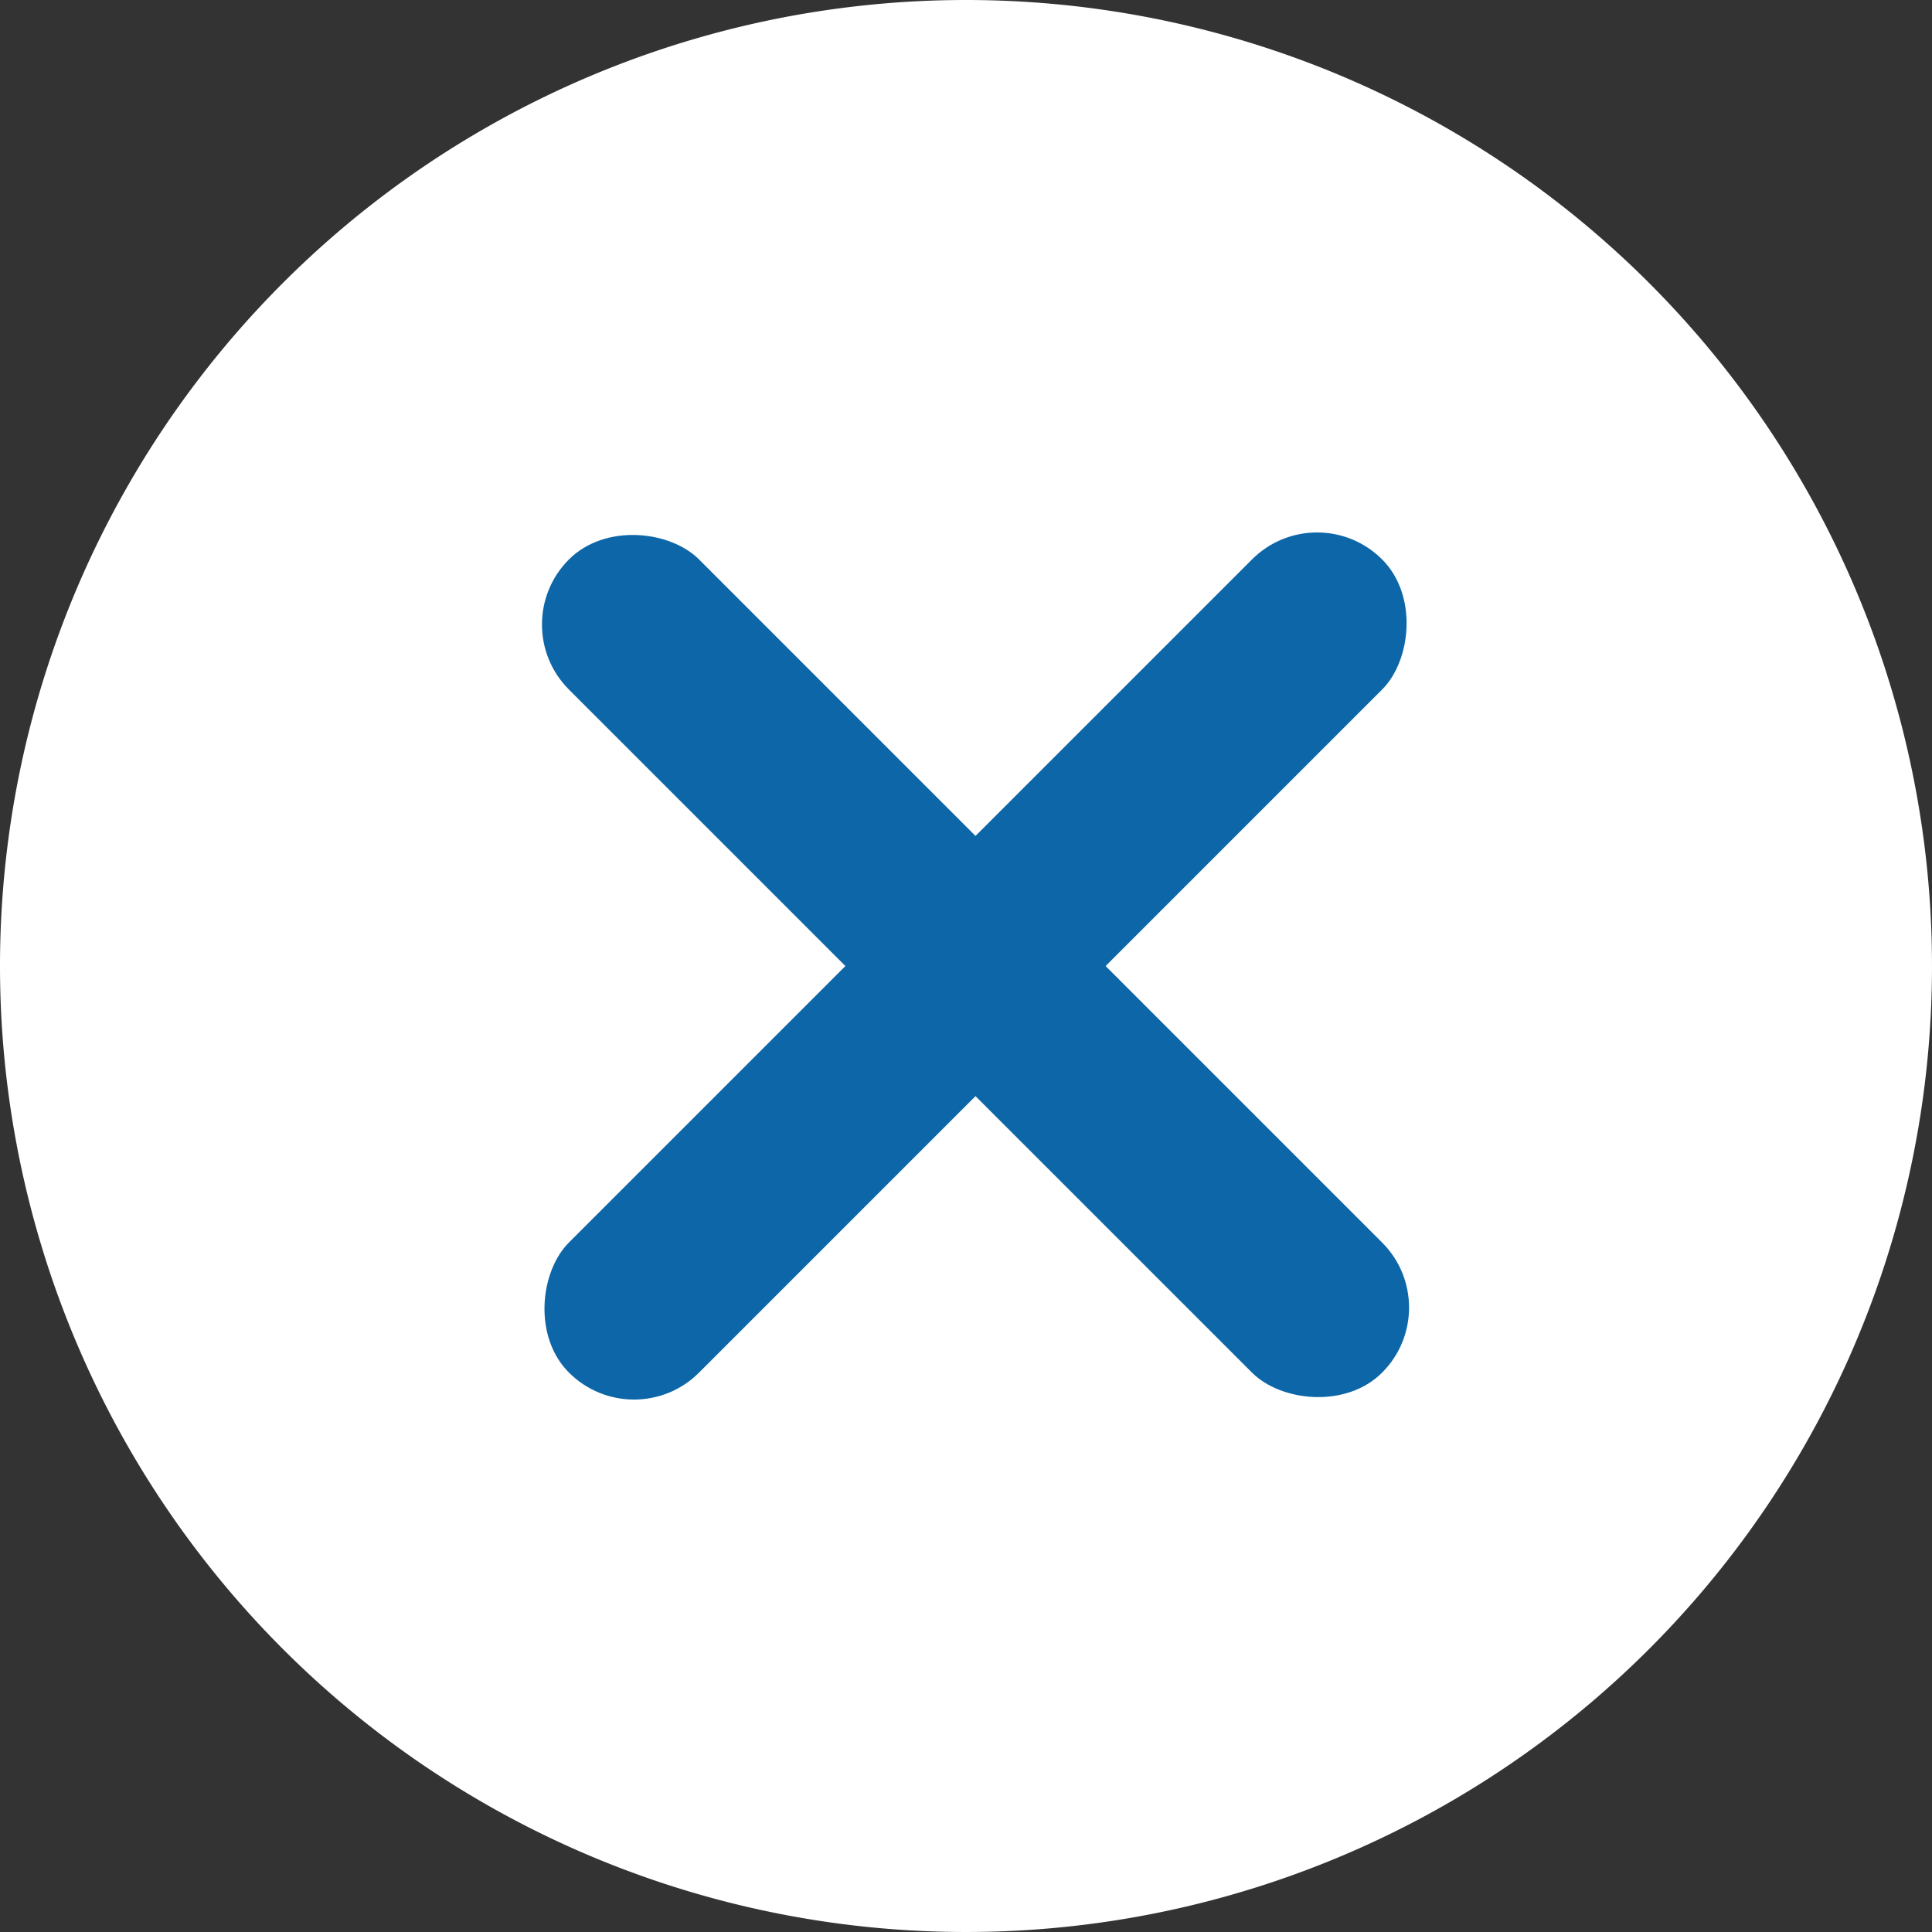 <svg xmlns="http://www.w3.org/2000/svg" width="29.662" height="29.662" viewBox="0 0 29.662 29.662">
  <rect x="0" y="0" width="29.662" height="29.662" fill="#333333" stroke="none"/>
  <g id="Group_20638" data-name="Group 20638" transform="translate(-4211 248)">
    <g id="Group_20637" data-name="Group 20637" transform="translate(4211 -248)">
      <path id="Path_12747" data-name="Path 12747" d="M14.831,0A14.831,14.831,0,1,1,0,14.831,14.831,14.831,0,0,1,14.831,0Z" fill="#fff"/>
      <g id="Group_20636" data-name="Group 20636" transform="translate(7.736 7.59)">
        <rect id="Rectangle_1788" data-name="Rectangle 1788" width="2.825" height="17.656" rx="1.412" transform="translate(0 1.998) rotate(-45)" fill="#0d66a8"/>
        <rect id="Rectangle_1789" data-name="Rectangle 1789" width="2.825" height="17.656" rx="1.412" transform="translate(12.485 0) rotate(45)" fill="#0d66a8"/>
      </g>
    </g>
  </g>
</svg>

